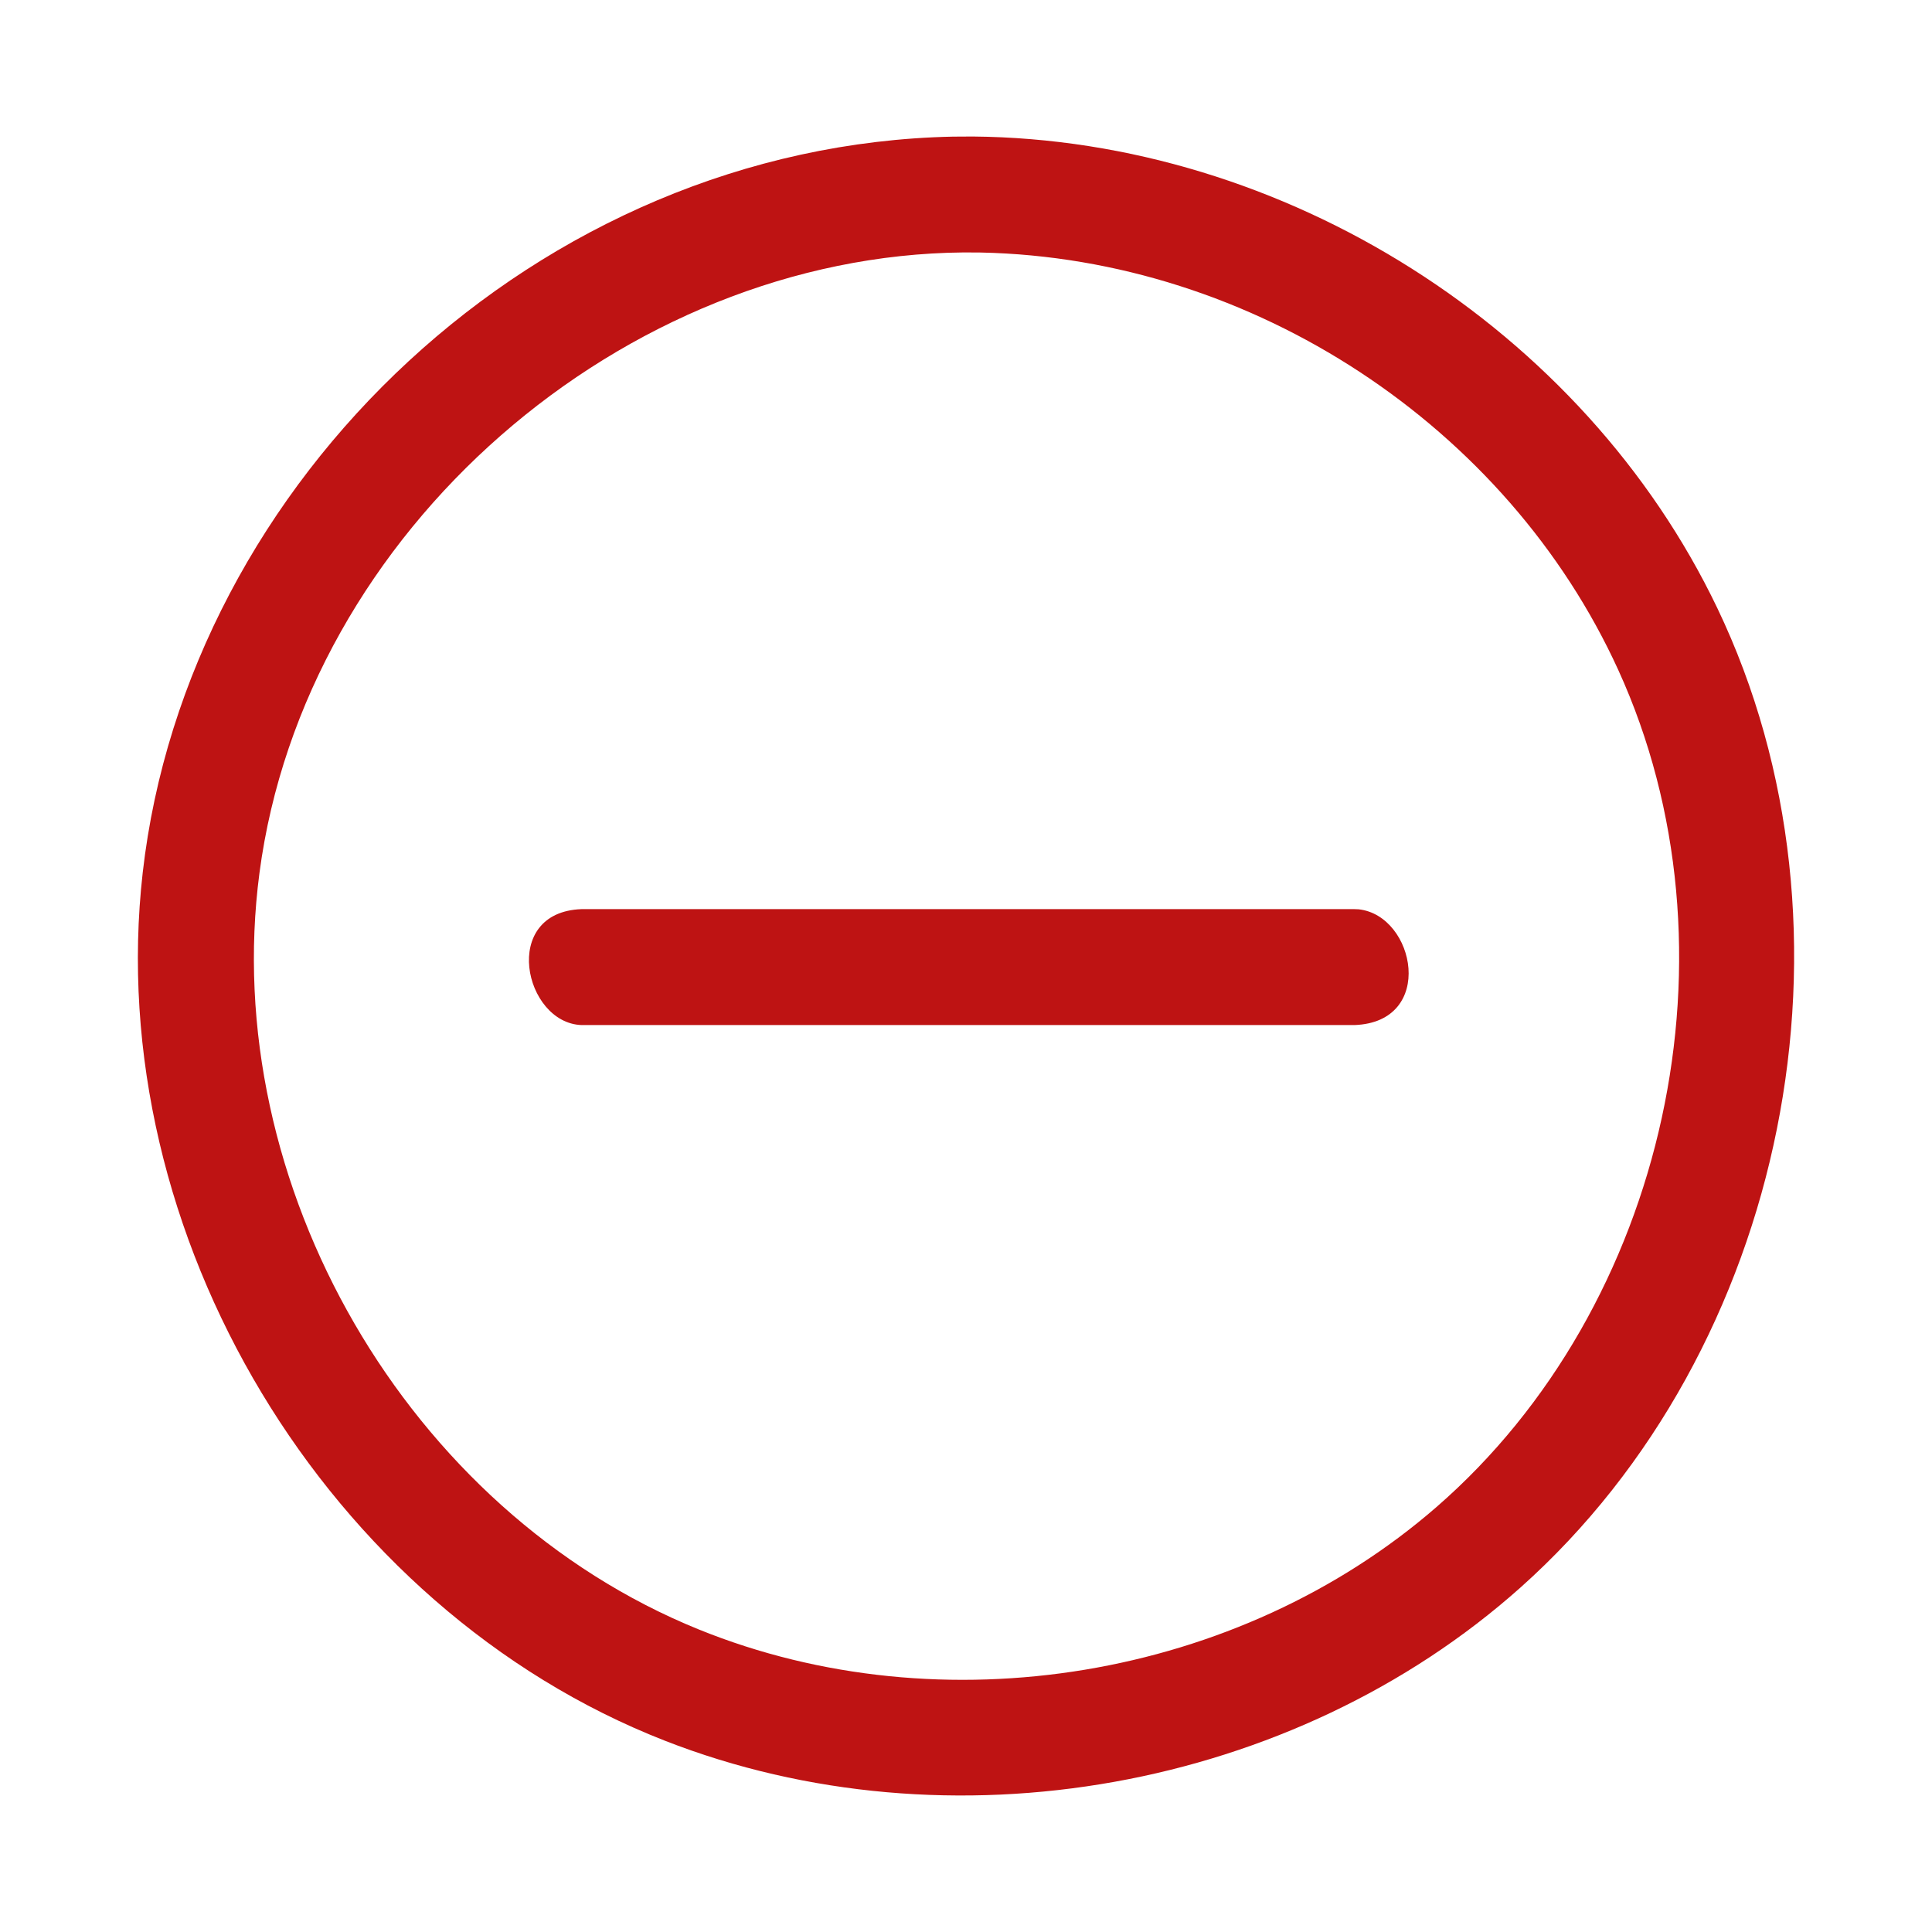 <?xml version="1.0" encoding="UTF-8" standalone="no"?><!DOCTYPE svg PUBLIC "-//W3C//DTD SVG 1.1//EN" "http://www.w3.org/Graphics/SVG/1.1/DTD/svg11.dtd"><svg width="100%" height="100%" viewBox="0 0 100 100" version="1.1" xmlns="http://www.w3.org/2000/svg" xmlns:xlink="http://www.w3.org/1999/xlink" xml:space="preserve" xmlns:serif="http://www.serif.com/" style="fill-rule:evenodd;clip-rule:evenodd;stroke-linejoin:round;stroke-miterlimit:1.414;"><rect id="icon" x="0" y="0" width="100" height="100" style="fill:none;"/><path d="M50.36,7.066c16.103,0.144 31.603,9.943 38.527,24.407c7.977,16.663 3.638,38.365 -10.186,50.696c-11.767,10.496 -29.558,13.69 -44.294,7.927c-17.497,-6.842 -29.15,-26.207 -27.02,-44.93c2.306,-20.274 20.45,-37.646 41.941,-38.094c0.344,-0.005 0.688,-0.007 1.032,-0.006Zm-0.48,6c-17.616,0.157 -34.112,14.395 -36.45,32.116c-2.125,16.106 7.656,33.046 22.743,39.16c12.593,5.102 27.935,2.569 38.18,-6.339c11.959,-10.397 15.999,-28.88 9.409,-43.324c-5.747,-12.598 -18.906,-21.314 -32.994,-21.608c-0.296,-0.005 -0.592,-0.006 -0.888,-0.005Zm20.44,33.999c2.946,0.316 4.01,5.841 -0.214,5.992l-40.008,0c-2.977,-0.106 -4.224,-5.849 0,-6l40.008,0c0.071,0.003 0.142,0.005 0.214,0.008Z" style="fill:#be1313;fill-rule:nonzero;"/></svg>